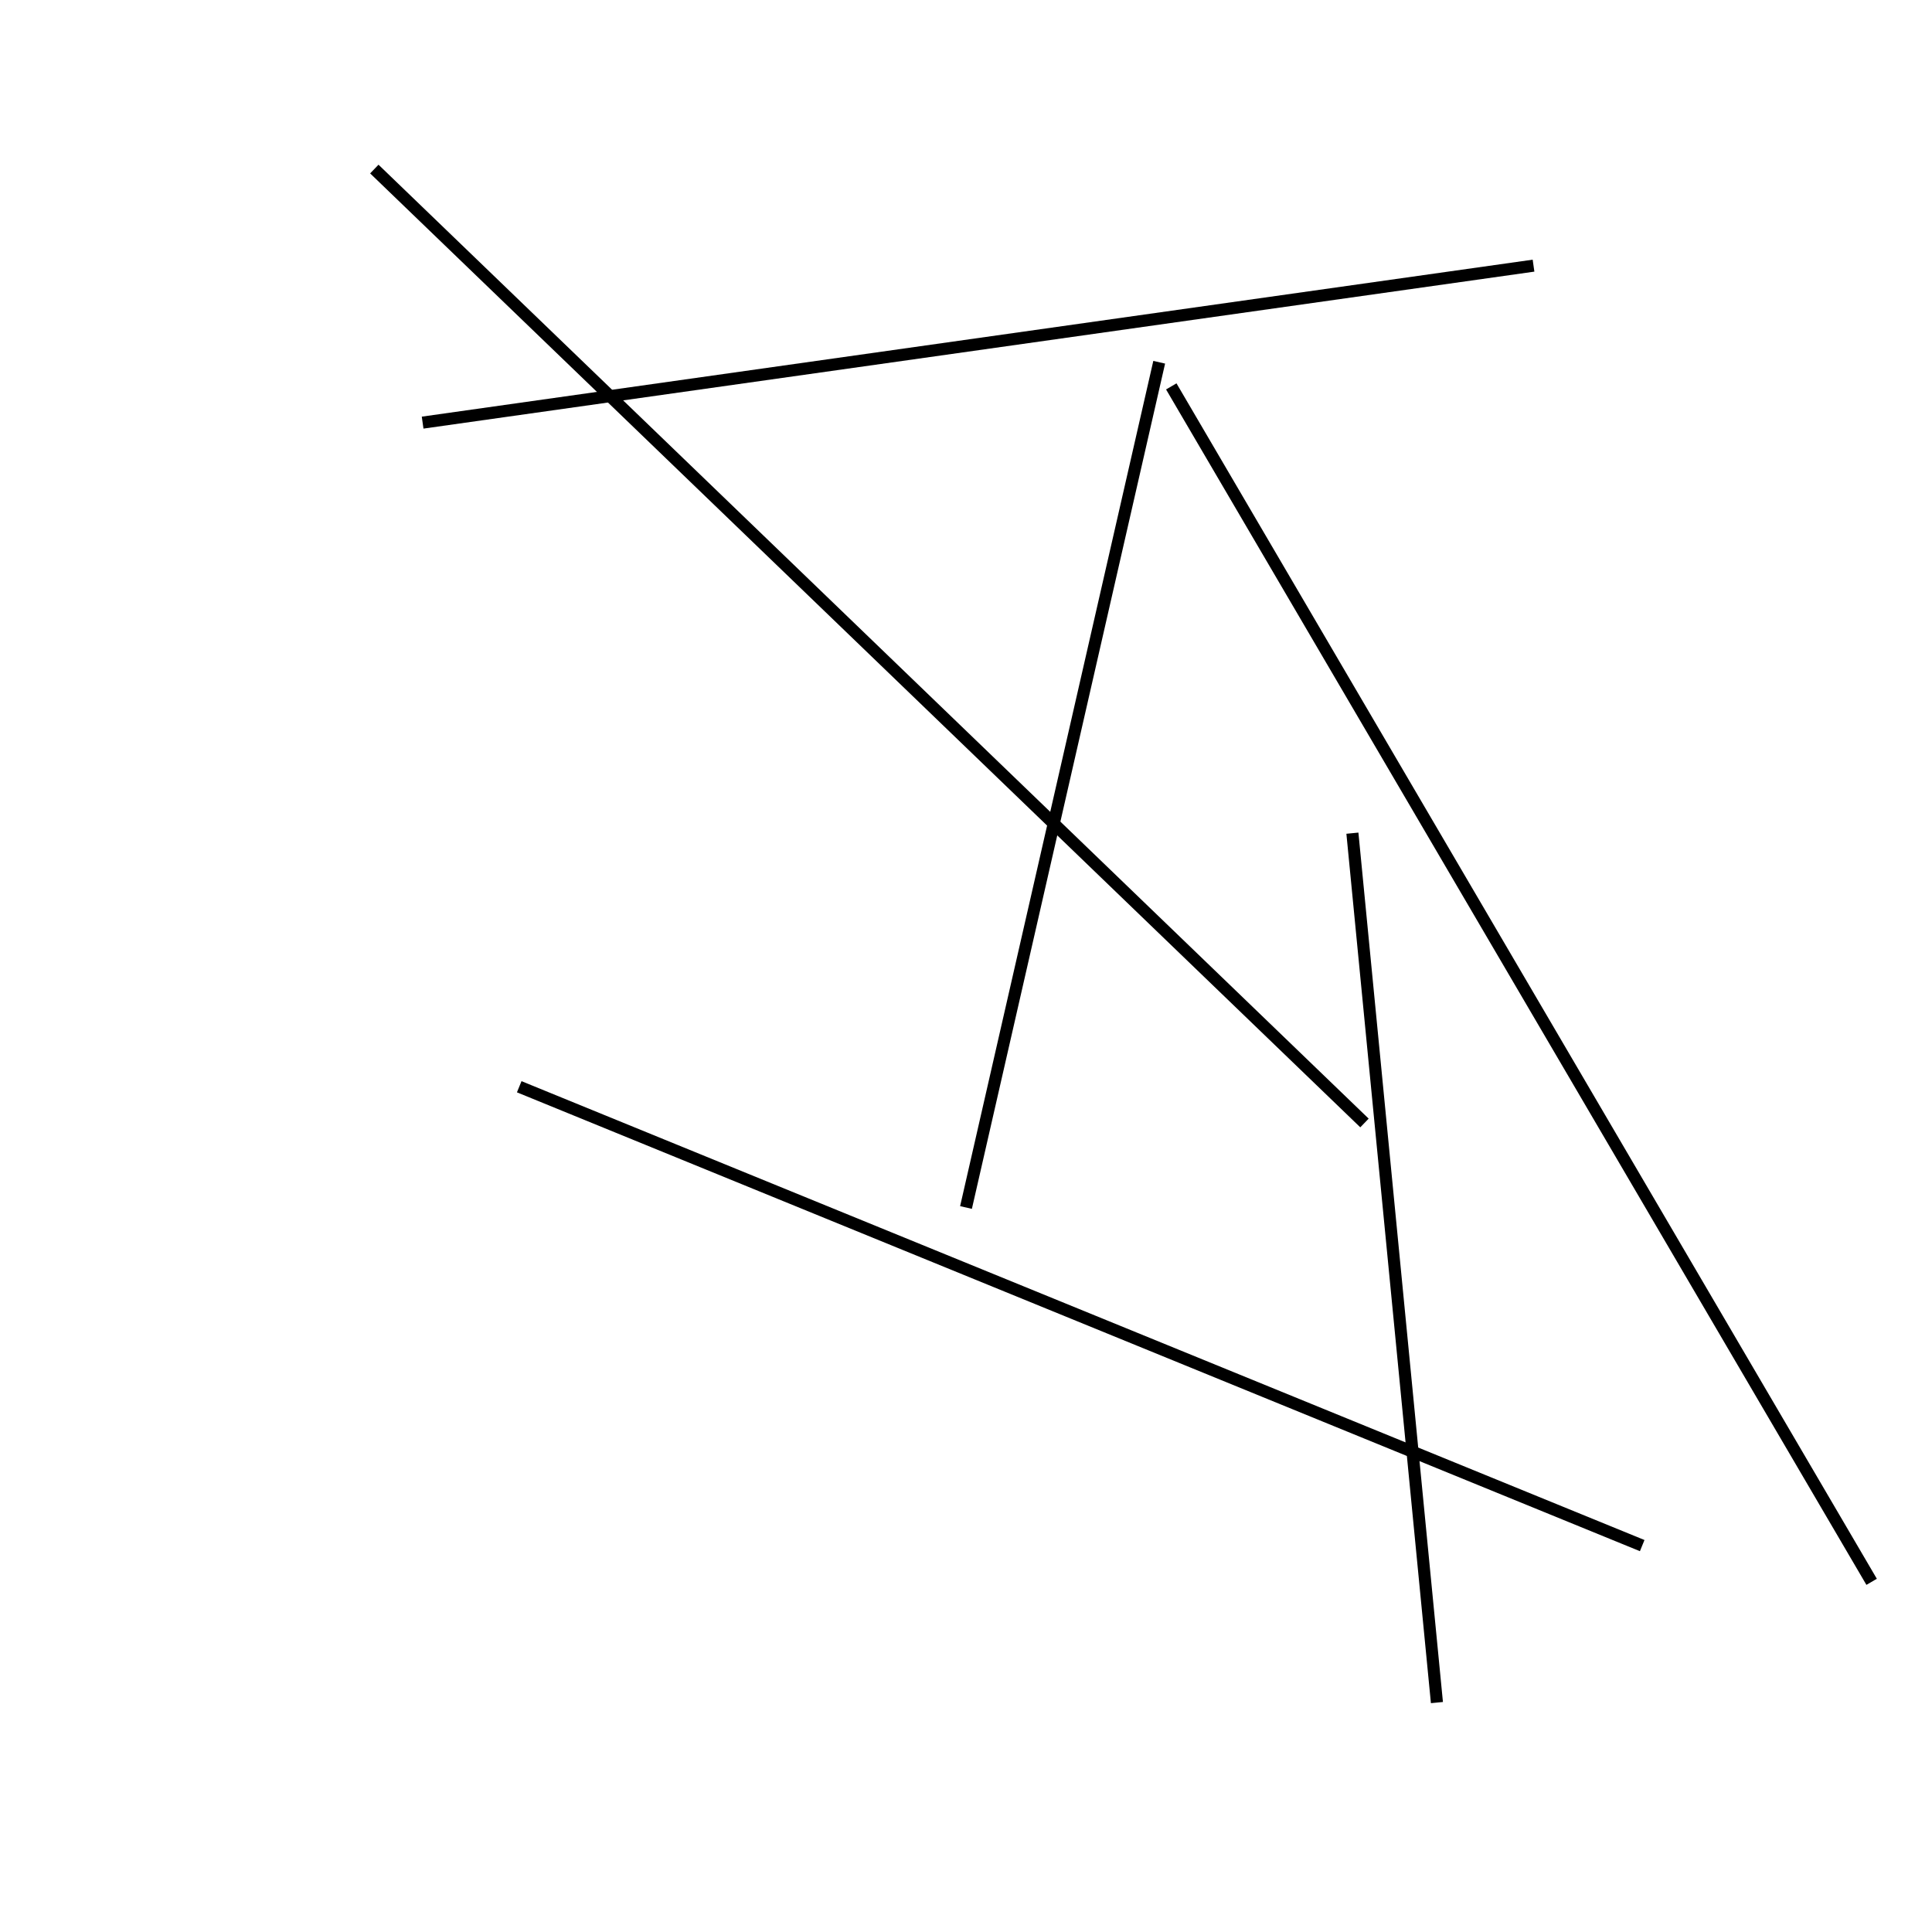 <?xml version="1.0" encoding="utf-8" ?>
<svg baseProfile="full" height="160" version="1.1" width="160" xmlns="http://www.w3.org/2000/svg" xmlns:ev="http://www.w3.org/2001/xml-events" xmlns:xlink="http://www.w3.org/1999/xlink"><defs /><line stroke="black" stroke-width="1" x1="97" x2="155" y1="32" y2="131" /><line stroke="black" stroke-width="1" x1="127" x2="35" y1="22" y2="35" /><line stroke="black" stroke-width="1" x1="119" x2="112" y1="141" y2="69" /><line stroke="black" stroke-width="1" x1="136" x2="43" y1="128" y2="90" /><line stroke="black" stroke-width="1" x1="113" x2="31" y1="93" y2="14" /><line stroke="black" stroke-width="1" x1="80" x2="96" y1="100" y2="30" /></svg>